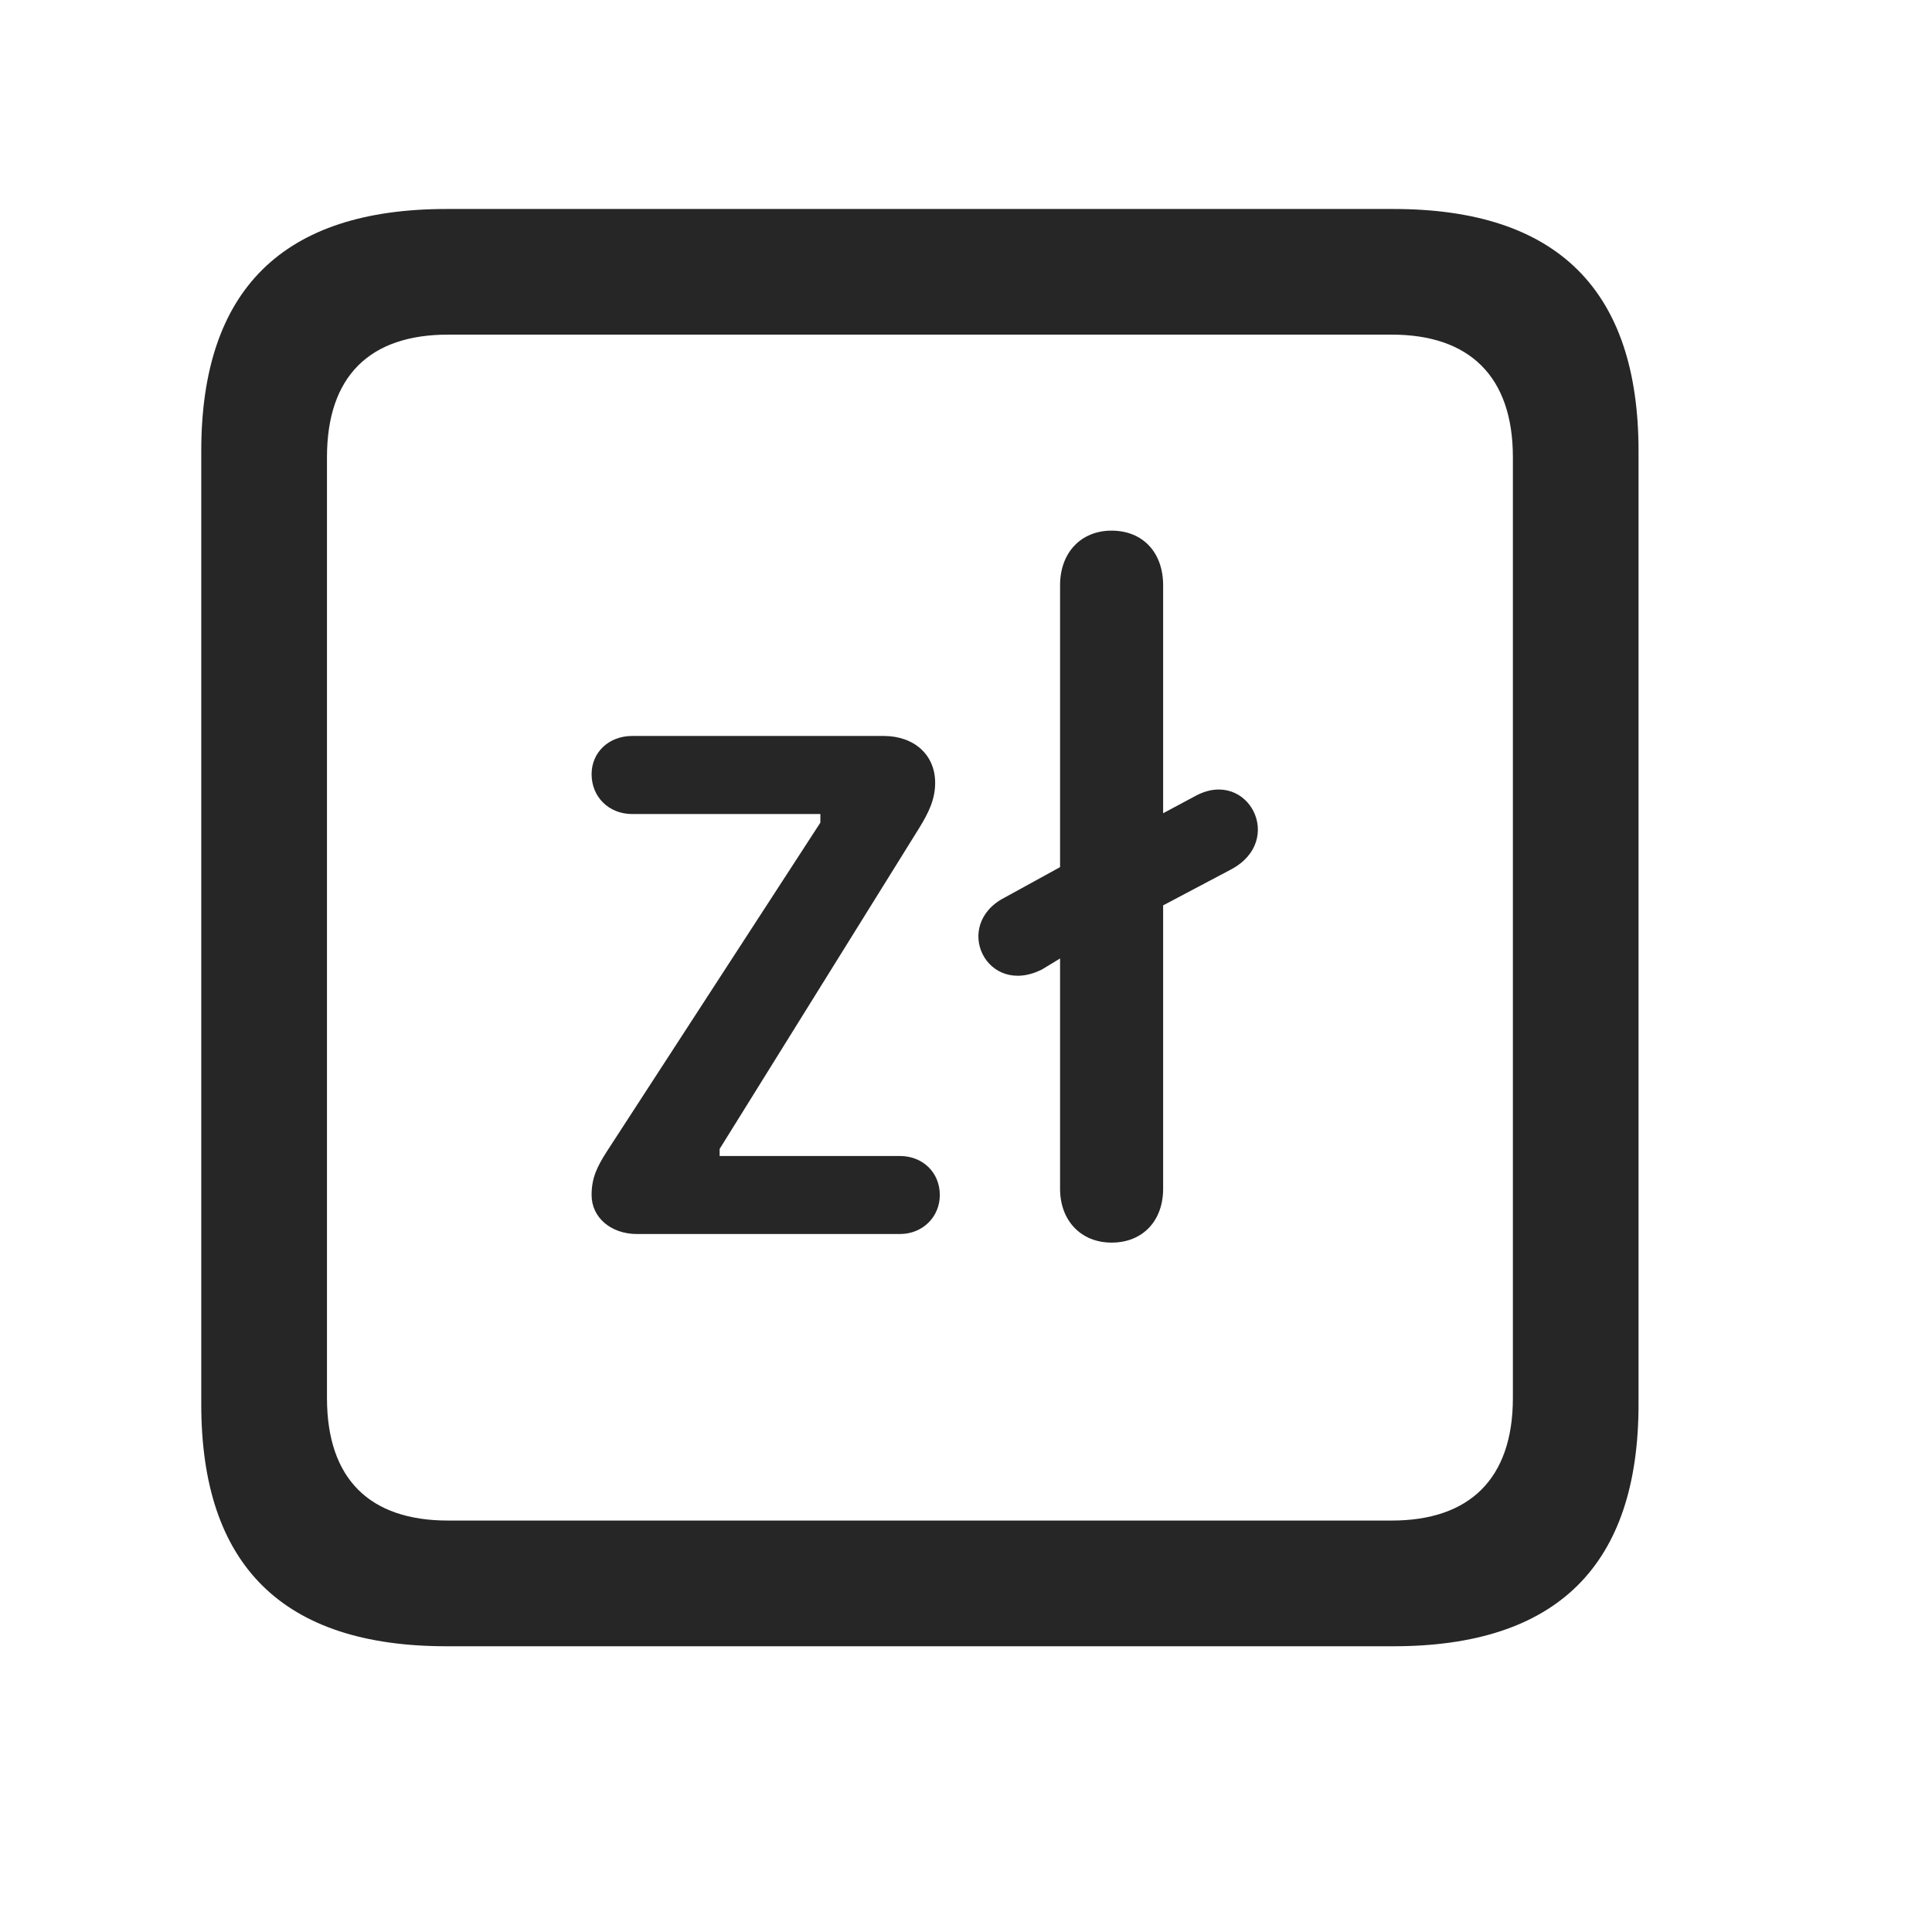 <svg width="29" height="29" viewBox="0 0 29 29" fill="currentColor" xmlns="http://www.w3.org/2000/svg">
<g clip-path="url(#clip0_2207_37895)">
<path d="M6.701 24.711H20.916C23.377 24.711 24.595 23.492 24.595 21.078V6.77C24.595 4.355 23.377 3.137 20.916 3.137H6.701C4.251 3.137 3.021 4.344 3.021 6.77V21.078C3.021 23.504 4.251 24.711 6.701 24.711ZM6.724 22.824C5.552 22.824 4.908 22.203 4.908 20.984V6.863C4.908 5.645 5.552 5.023 6.724 5.023H20.892C22.052 5.023 22.709 5.645 22.709 6.863V20.984C22.709 22.203 22.052 22.824 20.892 22.824H6.724Z" fill="currentColor" fill-opacity="0.85"/>
<path d="M9.56 18.523H13.509C13.849 18.523 14.107 18.266 14.107 17.938C14.107 17.598 13.849 17.352 13.509 17.352H10.802V17.246L13.79 12.441C13.943 12.195 14.037 11.996 14.037 11.75C14.037 11.328 13.72 11.047 13.263 11.047H9.49C9.138 11.047 8.88 11.293 8.88 11.621C8.88 11.961 9.138 12.219 9.49 12.219H12.314V12.348L9.103 17.293C8.962 17.516 8.88 17.68 8.88 17.938C8.88 18.277 9.173 18.523 9.56 18.523ZM16.685 18.652C17.154 18.652 17.459 18.324 17.459 17.844V13.59L18.478 13.051C19.298 12.617 18.736 11.539 17.962 11.938L17.459 12.207V8.785C17.459 8.293 17.154 7.965 16.685 7.965C16.228 7.965 15.912 8.293 15.912 8.785V13.016L15.08 13.473C14.283 13.883 14.81 14.973 15.642 14.551L15.912 14.387V17.844C15.912 18.324 16.228 18.652 16.685 18.652Z" fill="currentColor" fill-opacity="0.85"/>
</g>
<defs>
<clipPath id="clip0_2207_37895">
<rect width="21.574" height="21.598" fill="currentColor" transform="translate(3.021 3.113)"/>
</clipPath>
</defs>
</svg>

